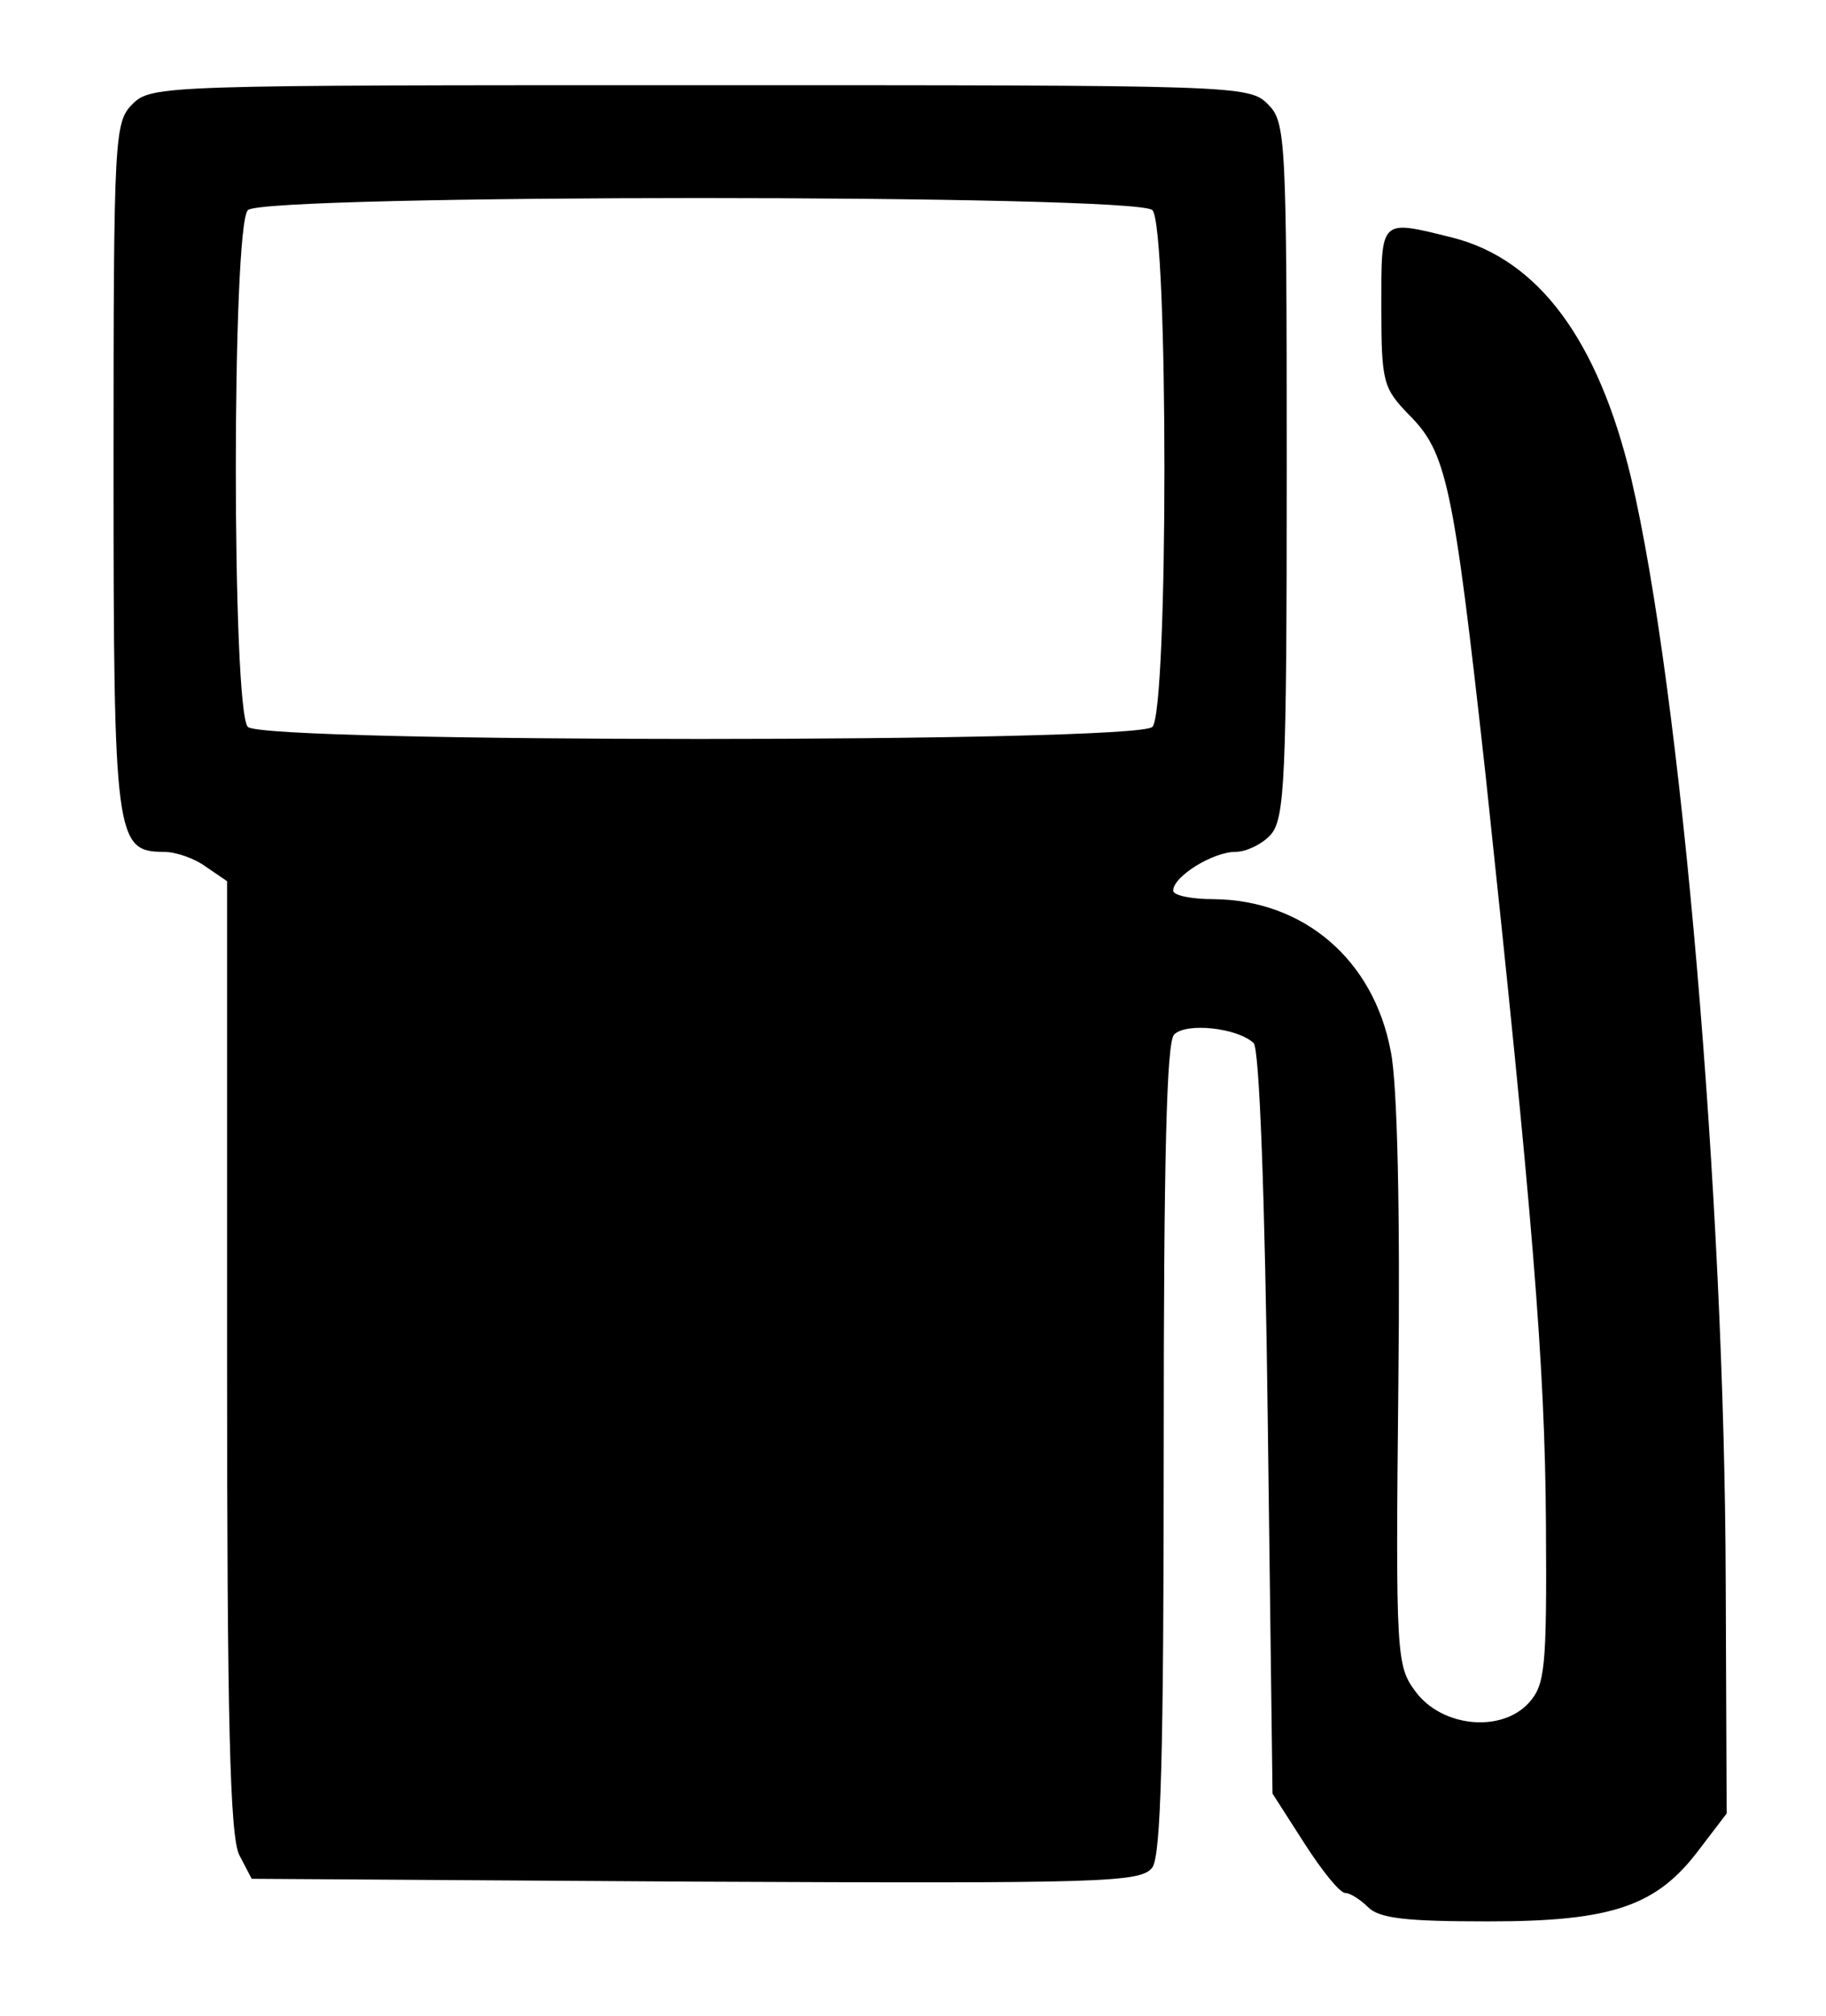 <?xml version="1.0" standalone="no"?>
<!DOCTYPE svg PUBLIC "-//W3C//DTD SVG 20010904//EN"
 "http://www.w3.org/TR/2001/REC-SVG-20010904/DTD/svg10.dtd">
<svg version="1.0" xmlns="http://www.w3.org/2000/svg"
 width="193pt" height="213pt" viewBox="0 0 193 213"
 preserveAspectRatio="xMidYMid meet">
<g transform="translate(0,213) scale(0.1,-0.1)"
fill="#000000" stroke="none">
<path d="M140 2020 c-19 -19 -20 -33 -20 -383 0 -392 2 -407 53 -407 13 0 33
-7 45 -16 l22 -15 0 -502 c0 -385 3 -508 13 -527 l13 -25 469 -3 c433 -2 471
-1 483 15 9 13 12 118 12 443 0 307 3 429 11 437 13 13 67 7 84 -9 6 -5 12
-159 15 -401 l5 -392 34 -53 c18 -28 37 -52 43 -52 5 0 16 -7 24 -15 12 -12
41 -15 127 -15 131 0 178 16 223 76 l29 38 -1 245 c-1 404 -47 940 -100 1166
-35 146 -98 231 -189 254 -77 19 -75 21 -75 -73 0 -80 2 -86 29 -114 40 -40
47 -72 81 -379 50 -469 63 -624 64 -794 1 -152 -1 -169 -18 -188 -29 -32 -92
-26 -120 12 -20 27 -21 37 -18 325 2 180 -1 318 -8 351 -18 97 -92 160 -187
161 -24 0 -43 4 -43 9 0 15 42 41 66 41 11 0 28 8 37 18 15 17 17 58 17 385 0
354 -1 368 -20 387 -20 20 -33 20 -600 20 -567 0 -580 0 -600 -20z m1078 -112
c17 -17 17 -529 0 -546 -17 -17 -939 -17 -956 0 -17 17 -17 529 0 546 17 17
939 17 956 0z"/>
</g>
</svg>
